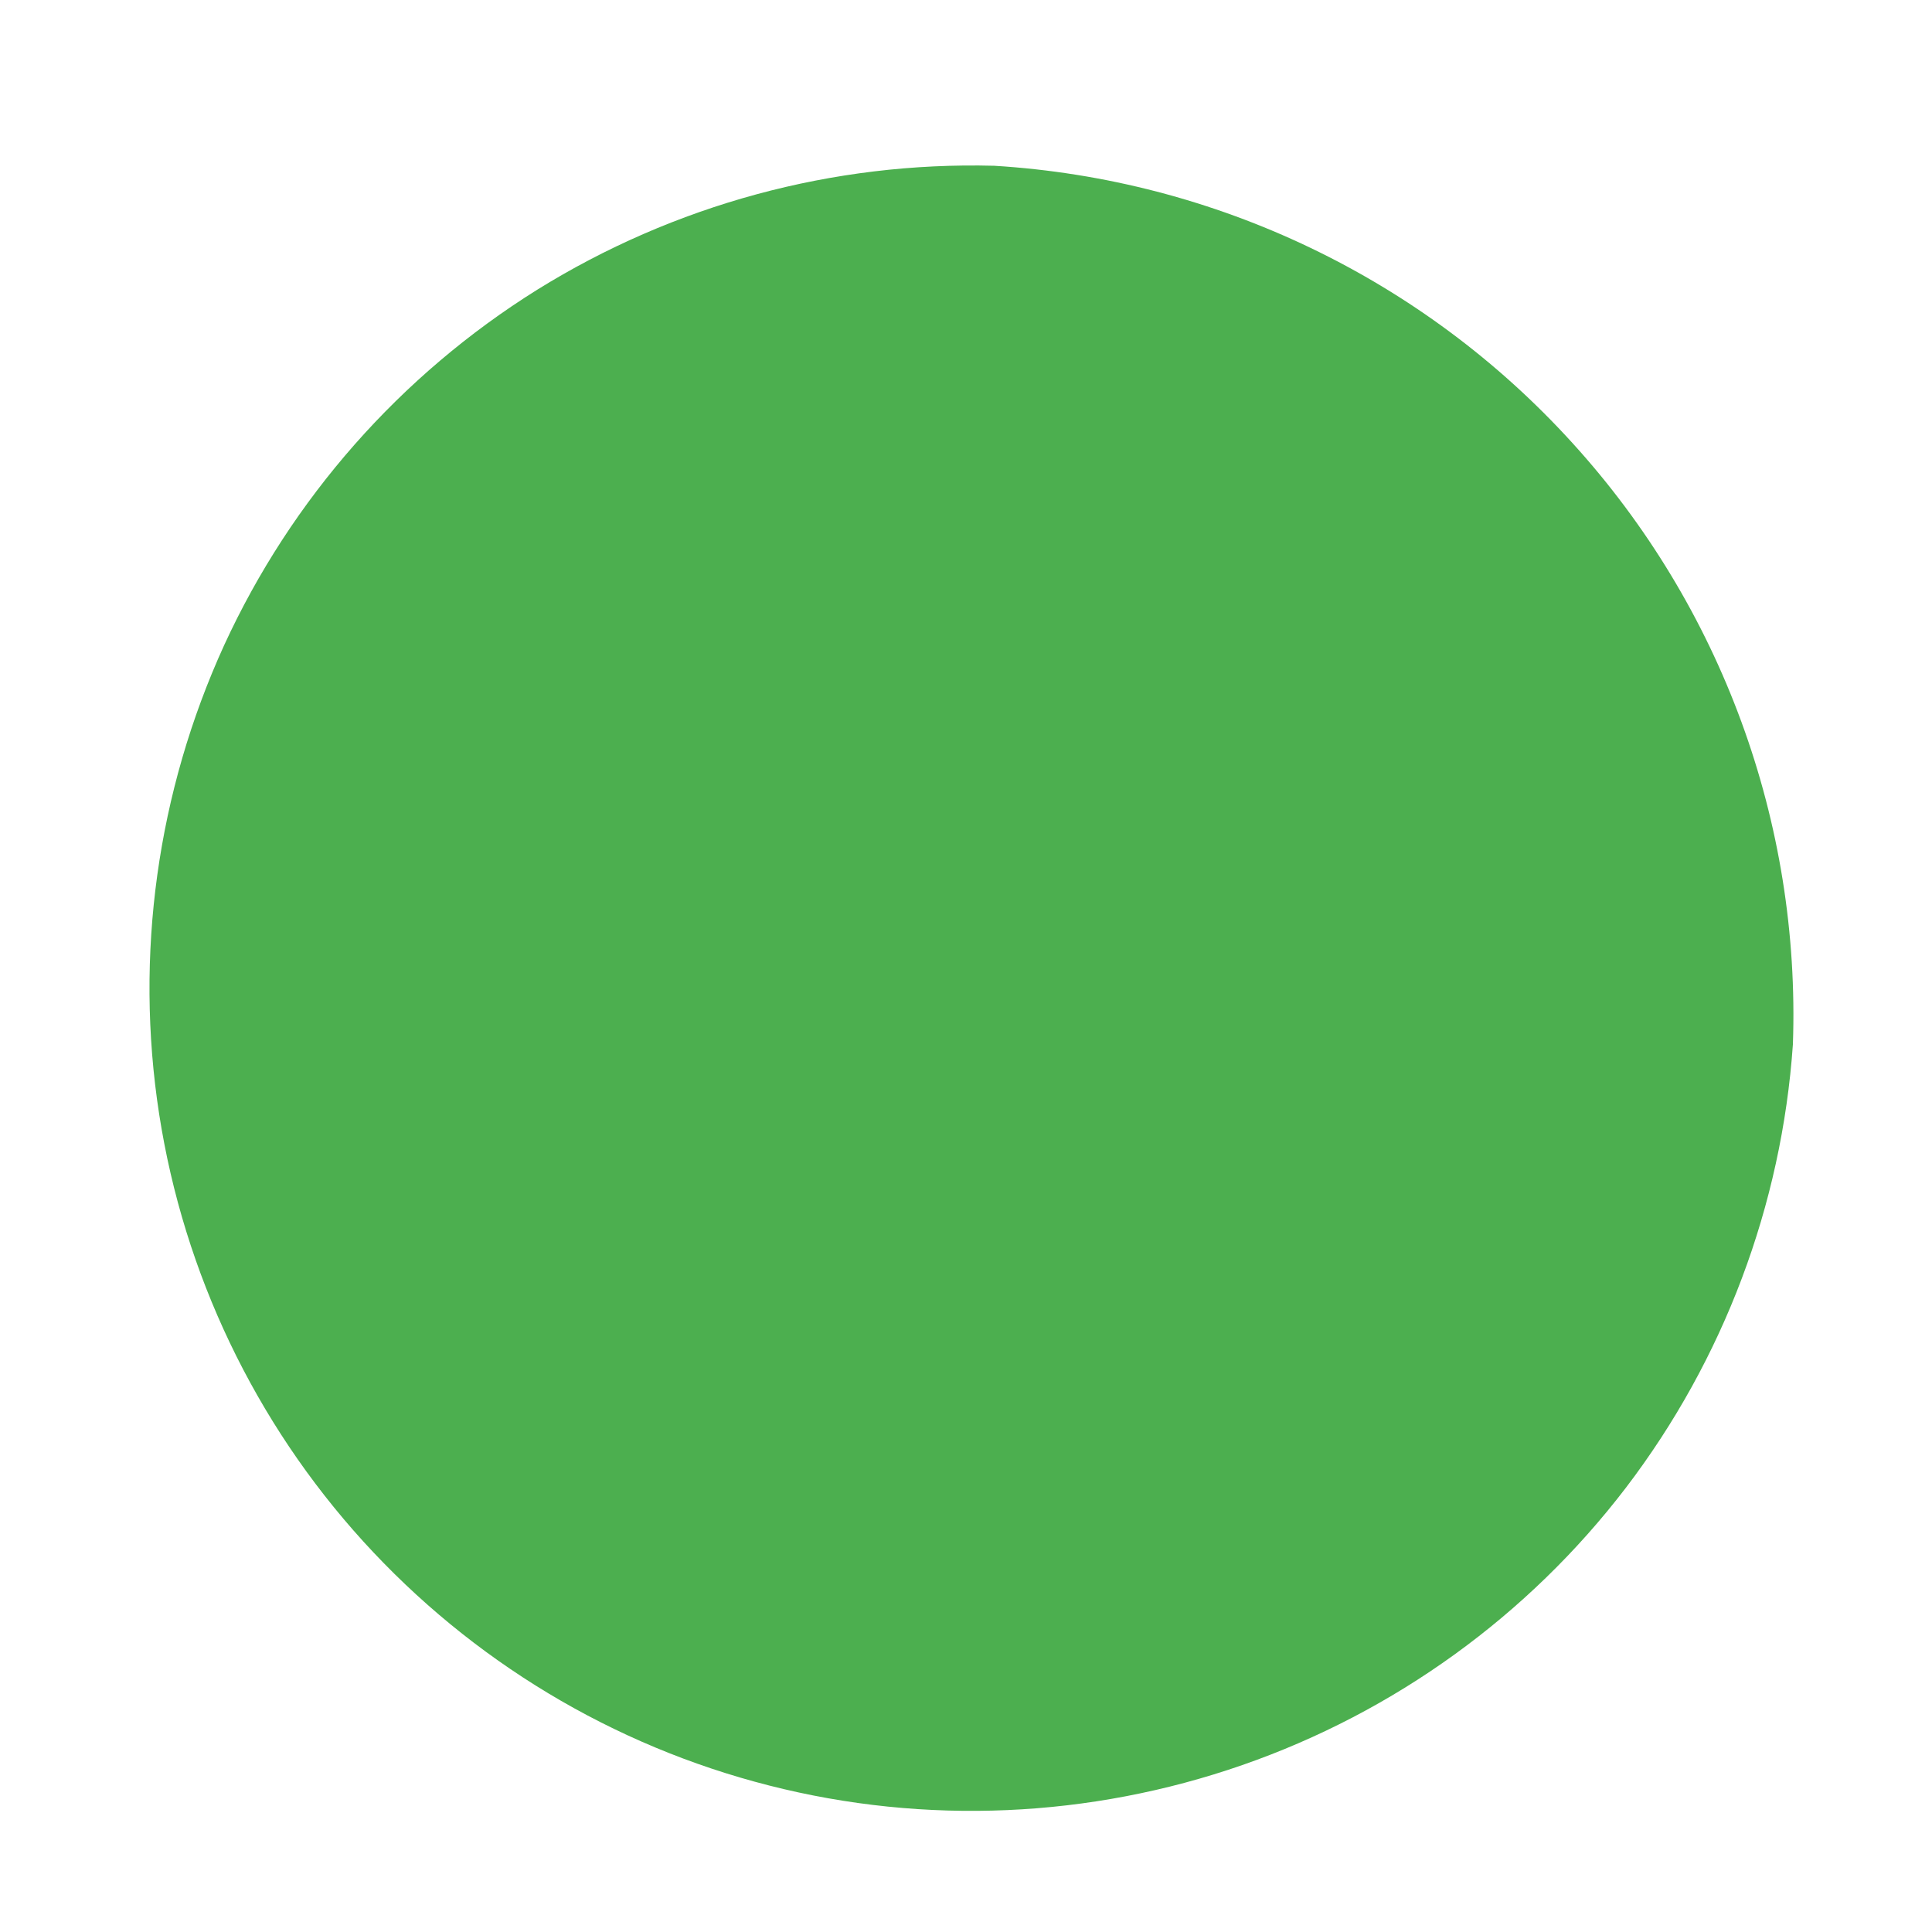 <svg width="5" height="5" viewBox="0 0 5 5" fill="none" xmlns="http://www.w3.org/2000/svg">
<path d="M4.64 2.703C4.611 3.119 4.461 3.518 4.208 3.85C3.955 4.181 3.609 4.431 3.215 4.568C2.821 4.705 2.395 4.724 1.991 4.621C1.586 4.518 1.221 4.298 0.94 3.989C0.66 3.681 0.476 3.296 0.412 2.884C0.348 2.471 0.407 2.049 0.58 1.67C0.754 1.291 1.036 0.971 1.39 0.75C1.744 0.53 2.156 0.418 2.573 0.429C3.146 0.464 3.683 0.721 4.069 1.146C4.455 1.57 4.66 2.129 4.64 2.703Z" fill="#4CAF4F"/>
</svg>
